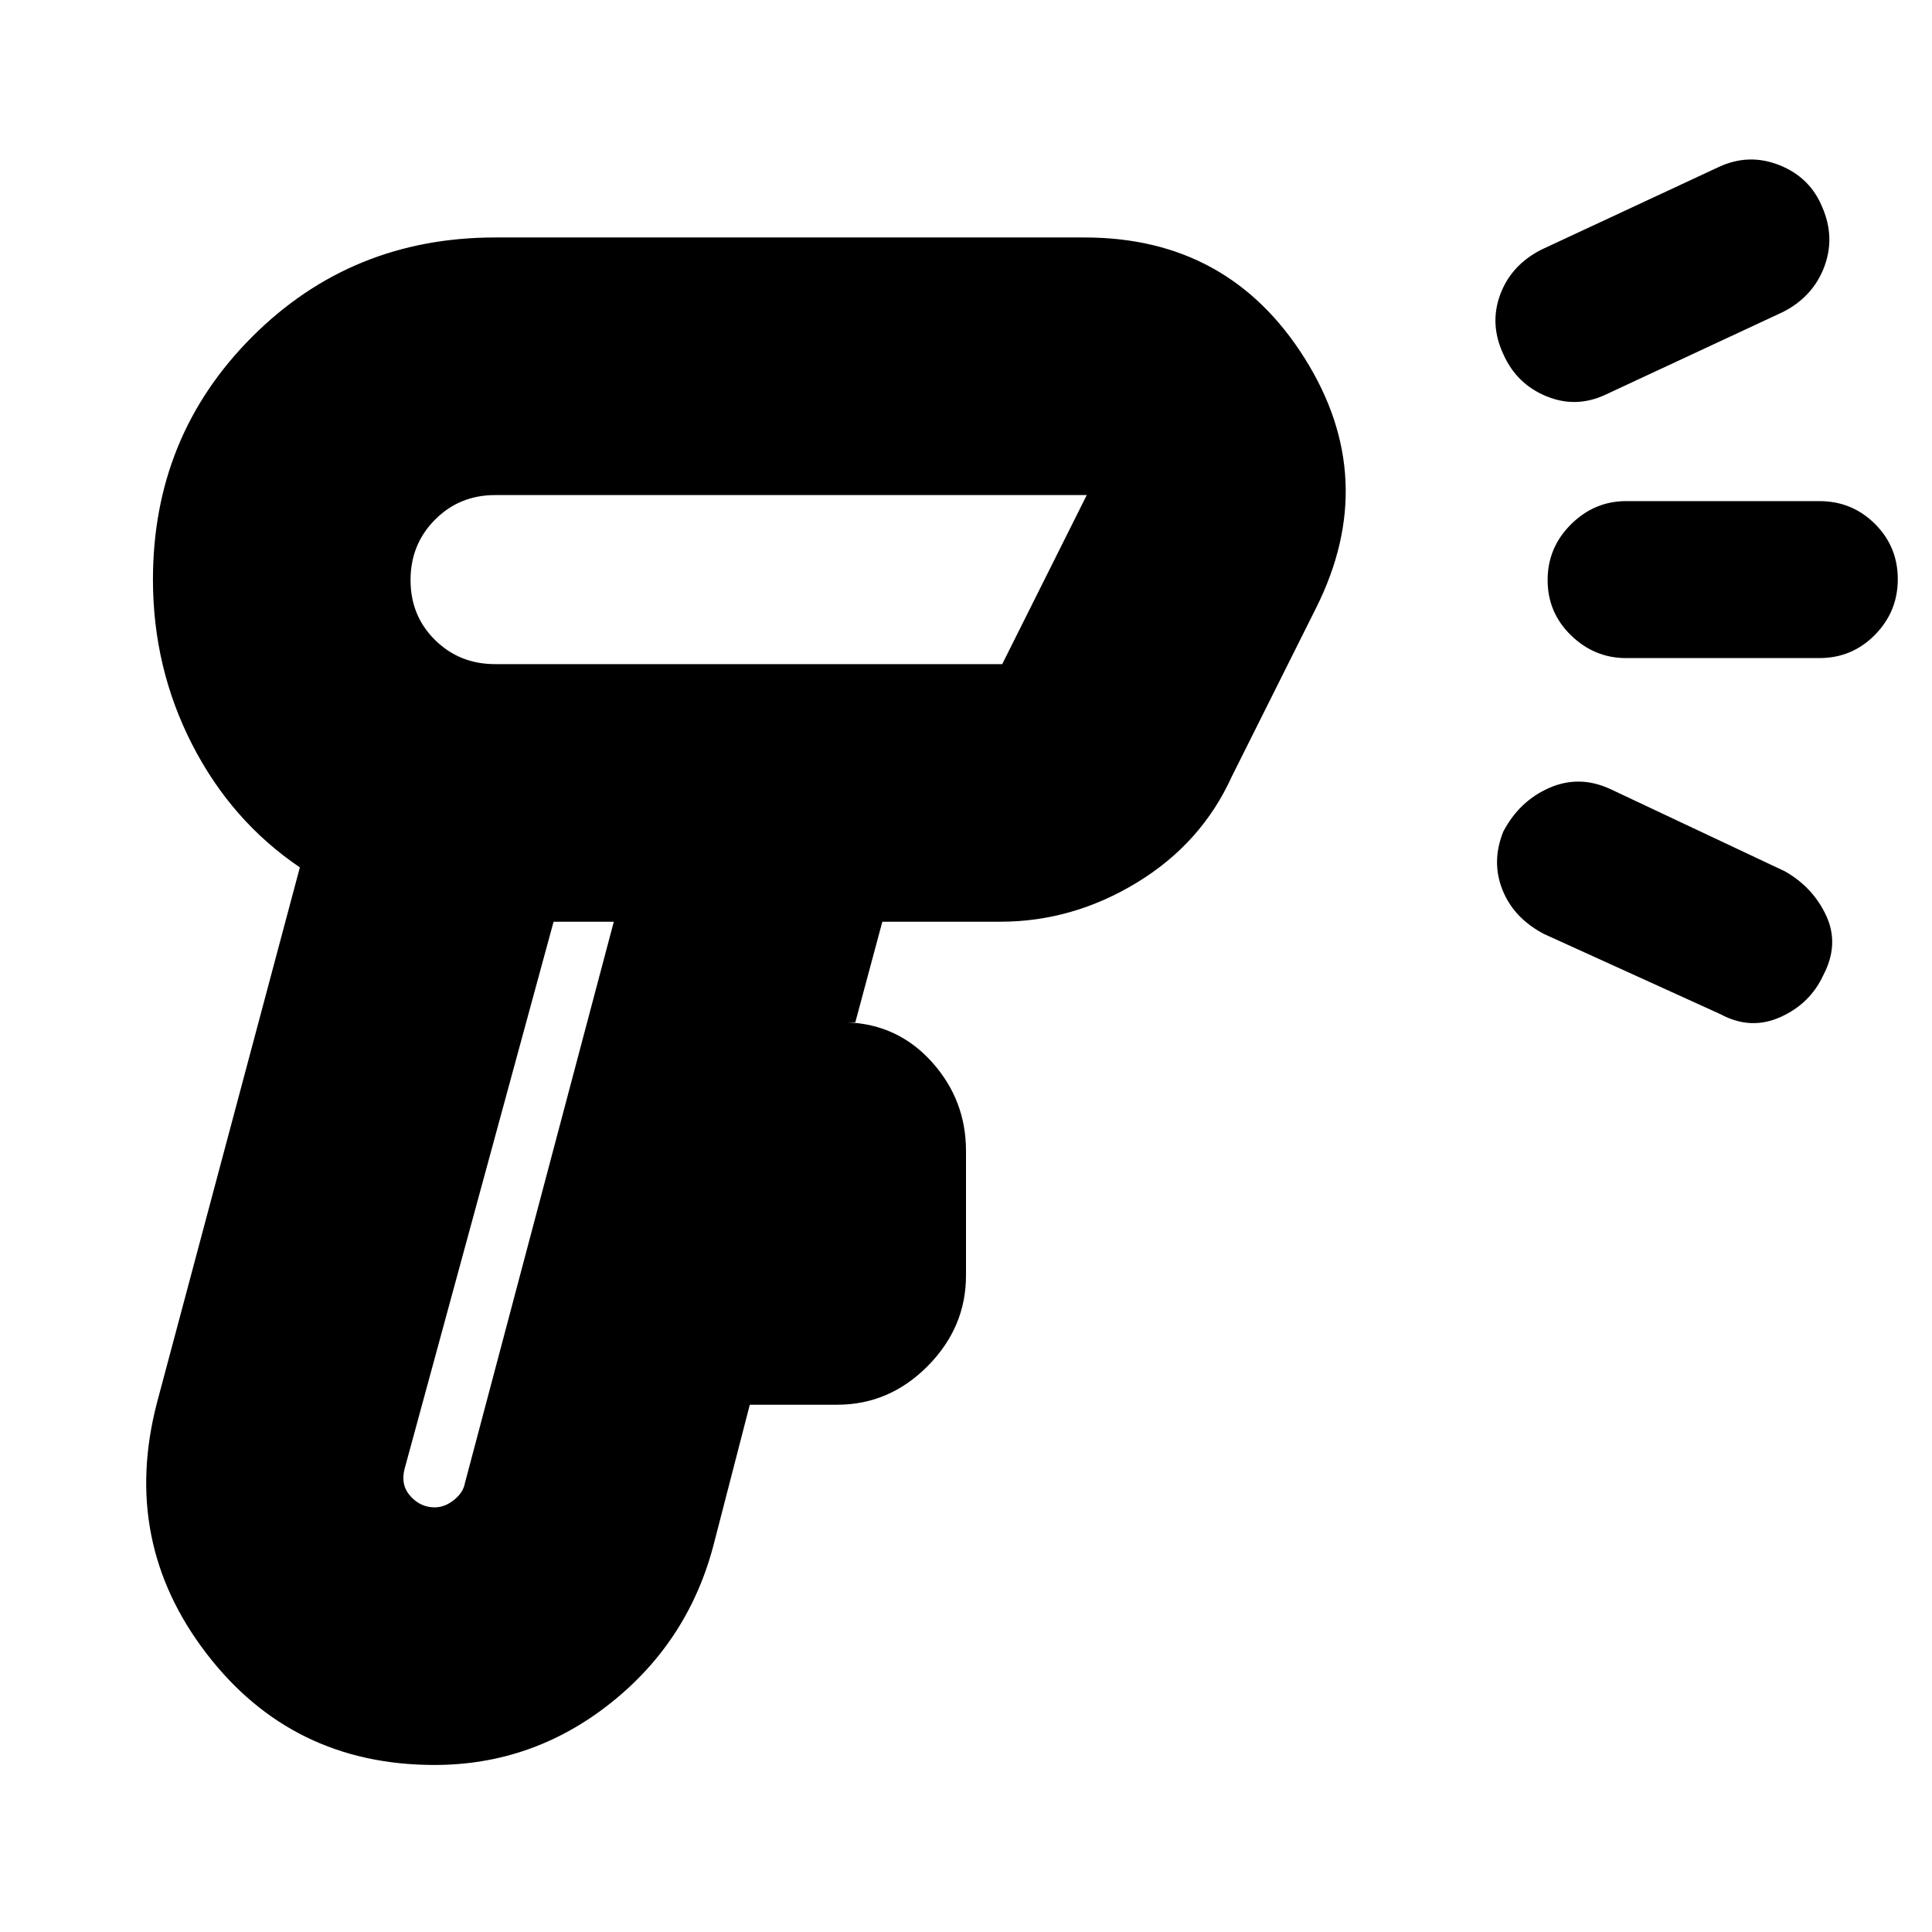 <svg xmlns="http://www.w3.org/2000/svg" height="20" viewBox="0 -960 960 960" width="20"><path d="M215.91-83Q145-83 102.5-138.5T78-263l71-266q-34-23-53.5-61.04T76-672q0-71.36 49.32-120.68Q174.64-842 246-842h293q71.55 0 109.27 60Q686-722 654-658l-42 84q-15 33-47 52.5T497-502h-58.57L425-452h-4q25.3 1 42.15 19.81Q480-413.38 480-388.09v61.83q0 25.86-19.05 45.06Q441.9-262 416-262h-43.43L355-194q-12.25 48.78-51.13 79.89T215.91-83Zm.09-128q4.95 0 9.55-3.66 4.61-3.65 5.45-8.34l74-279h-29.93L201-230q-2 8 3 13.5t12 5.5Zm30-419h252l42-84H246q-17.69 0-29.84 12.22-12.16 12.22-12.16 30T216.16-642q12.15 12 29.84 12Zm640-175-88 41q-14.74 7-29.56.92Q753.61-769.15 747-784q-7-15-1.53-29.7 5.48-14.69 20.53-22.3l88-41q15-7 30.22-.92 15.23 6.07 21.28 20.92 6.5 15 .92 29.7-5.57 14.69-20.42 22.3ZM767-496q-15-8-20.5-22t.5-28.83q8-15.17 22.83-21.67 14.84-6.5 30.17.5l87 41q14 8 20.5 22.15 6.5 14.16-1.5 29.41-6.61 14.26-21.37 20.85Q869.86-448 855-456l-88-40Zm137-137h-96q-15.73 0-27.37-11.3Q769-655.6 769-671.77q0-16.16 11.63-27.7Q792.27-711 808-711h96q16.27 0 27.63 11.3Q943-688.4 943-672.23q0 16.16-11.37 27.7Q920.27-633 904-633Zm-532-39Zm-83 170Z"/></svg>